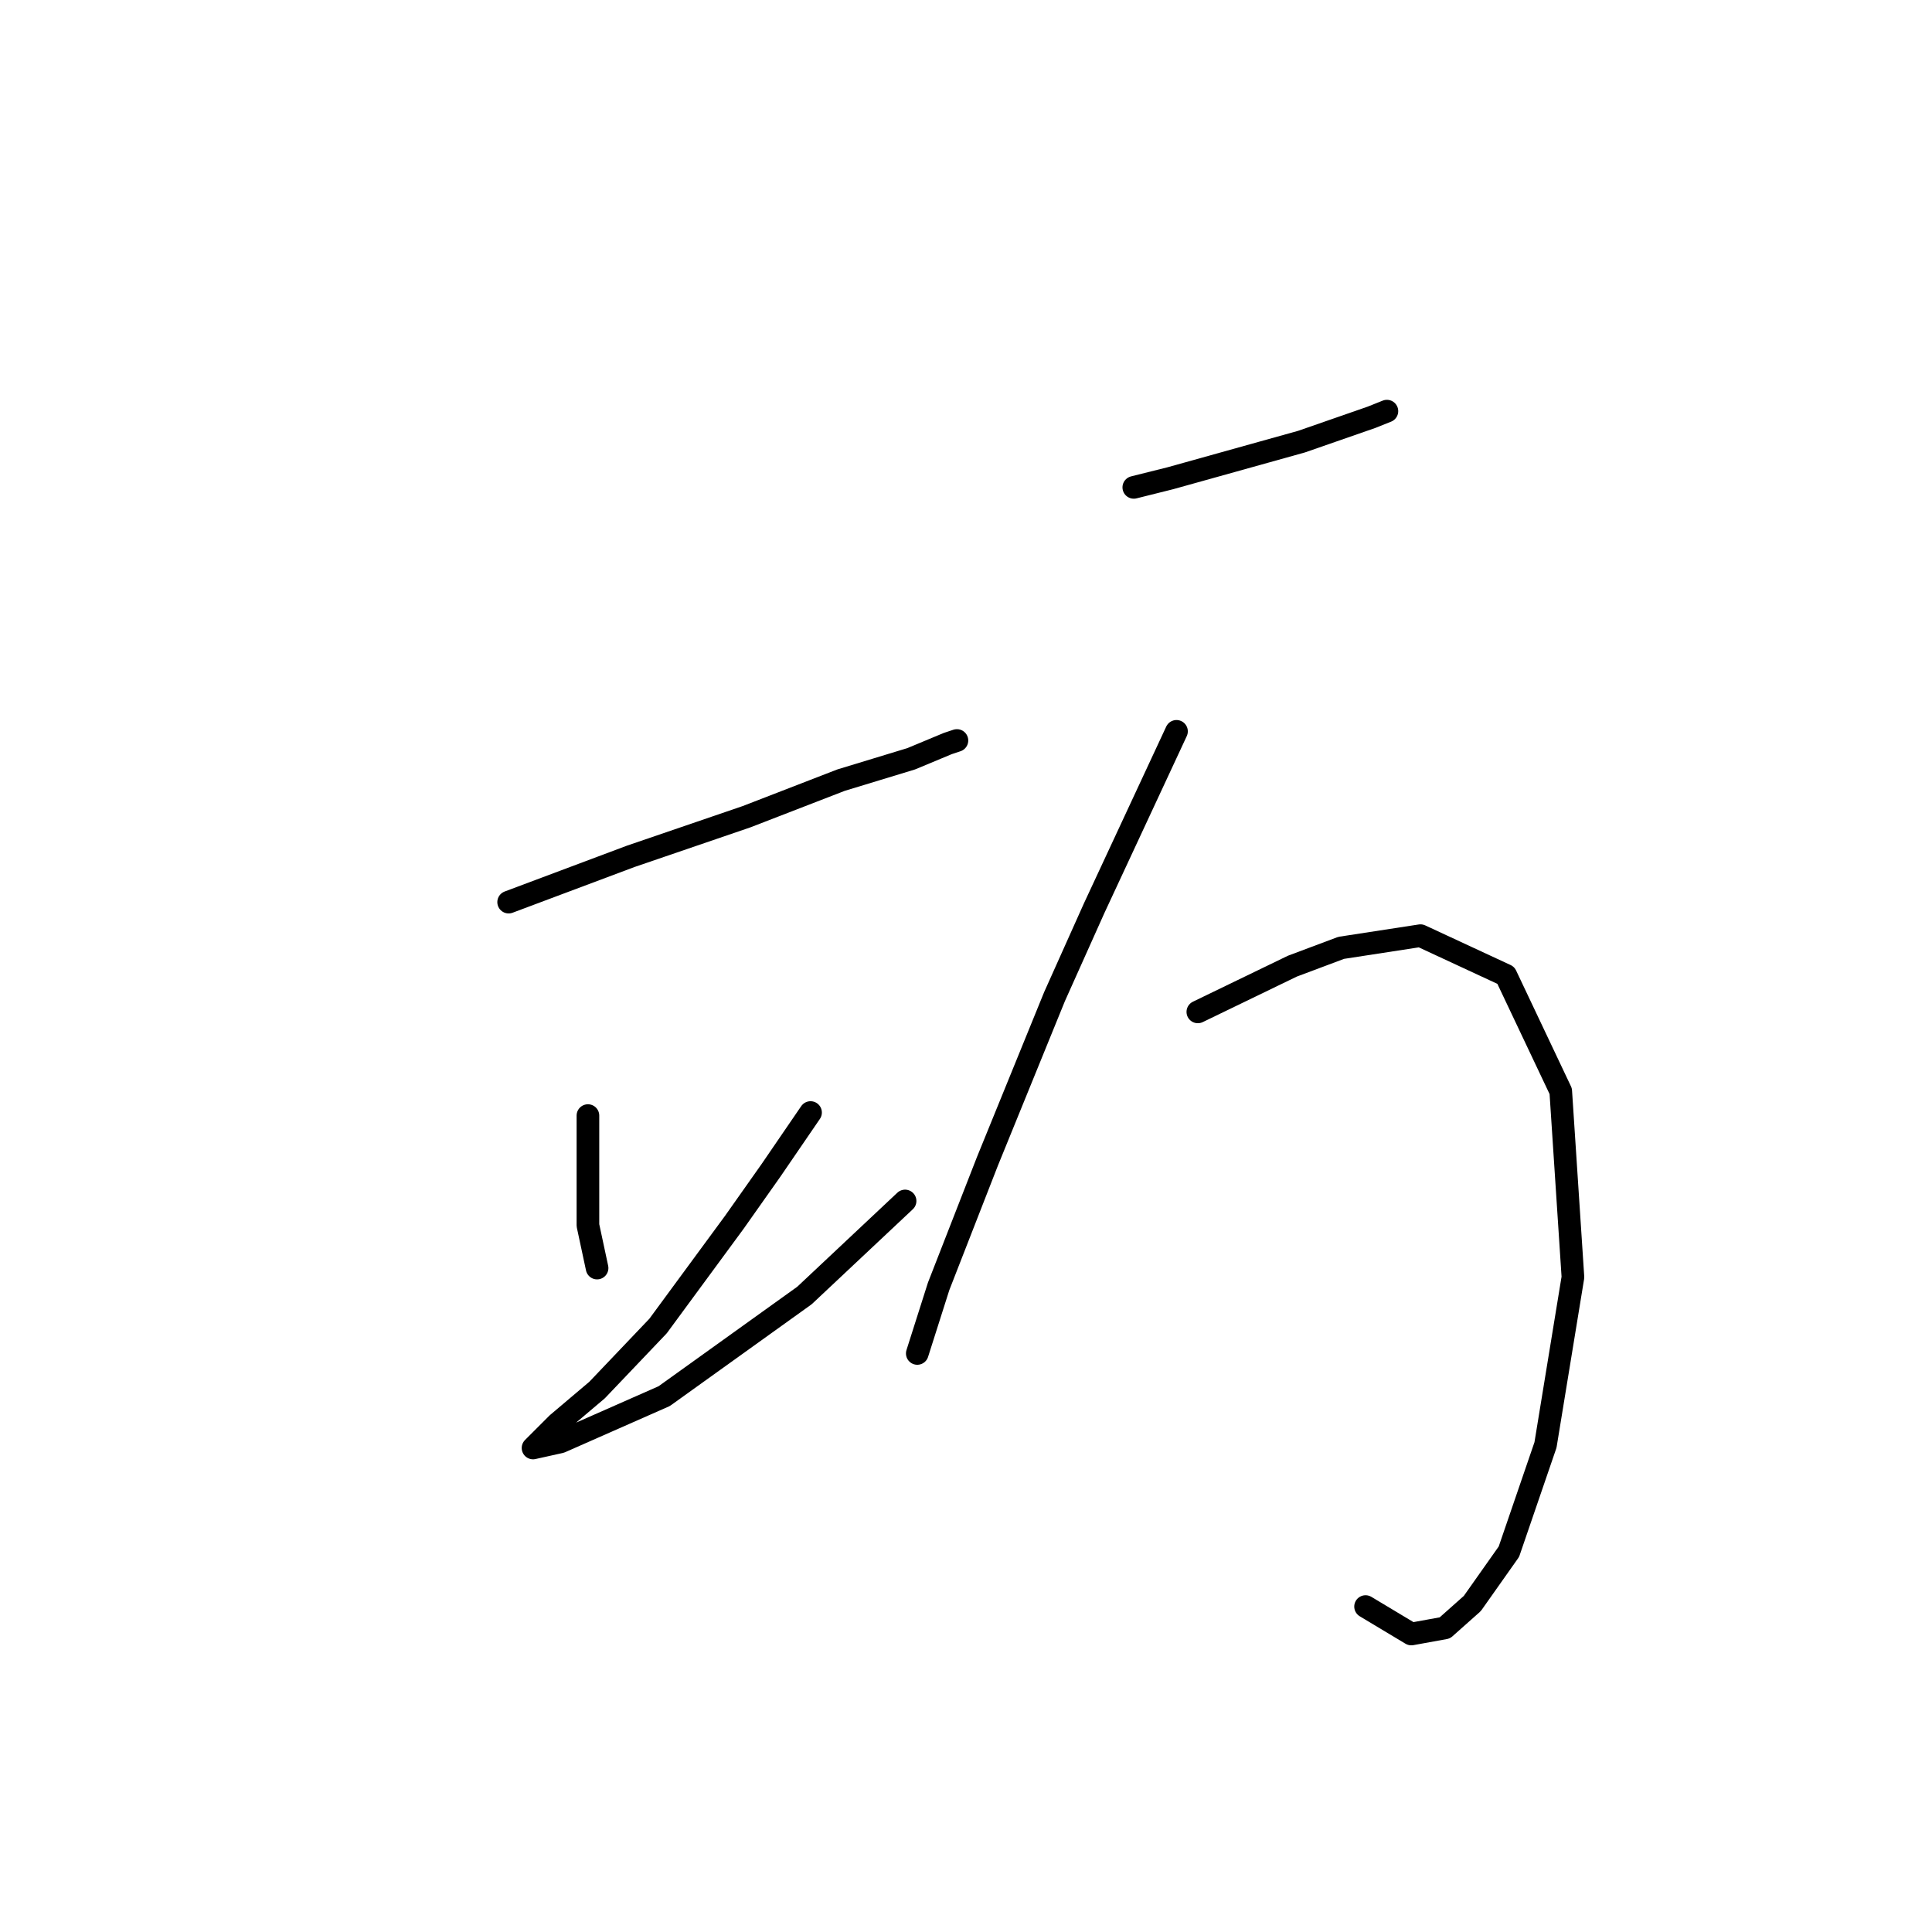 <?xml version="1.0" standalone="no"?>
    <svg width="256" height="256" xmlns="http://www.w3.org/2000/svg" version="1.1">
    <polyline stroke="black" stroke-width="3" stroke-linecap="round" fill="transparent" stroke-linejoin="round" points="67.398 119.535 83.561 113.474 98.916 108.221 111.443 103.372 120.737 100.543 125.585 98.523 126.798 98.119 126.798 98.119 " />
        <polyline stroke="black" stroke-width="3" stroke-linecap="round" fill="transparent" stroke-linejoin="round" points="77.904 147.821 77.904 158.327 77.904 162.368 79.116 168.025 79.116 168.025 " />
        <polyline stroke="black" stroke-width="3" stroke-linecap="round" fill="transparent" stroke-linejoin="round" points="107.402 147.417 102.149 155.094 97.3 161.964 87.198 175.703 79.116 184.188 73.863 188.633 71.034 191.462 70.63 191.866 74.267 191.058 88.006 184.997 106.594 171.662 119.928 159.135 119.928 159.135 " />
        <polyline stroke="black" stroke-width="3" stroke-linecap="round" fill="transparent" stroke-linejoin="round" points="150.234 64.58 155.083 63.368 172.459 58.519 181.753 55.286 183.773 54.478 183.773 54.478 " />
        <polyline stroke="black" stroke-width="3" stroke-linecap="round" fill="transparent" stroke-linejoin="round" points="155.892 96.907 144.981 120.343 139.728 132.062 130.839 153.882 124.373 170.45 121.545 179.339 121.545 179.339 " />
        <polyline stroke="black" stroke-width="3" stroke-linecap="round" fill="transparent" stroke-linejoin="round" points="158.72 134.082 171.247 128.021 177.712 125.596 188.218 123.98 199.533 129.233 206.806 144.588 208.422 169.237 204.786 191.462 199.937 205.605 195.088 212.474 191.451 215.707 187.006 216.515 180.945 212.878 180.945 212.878 " />
        </svg>